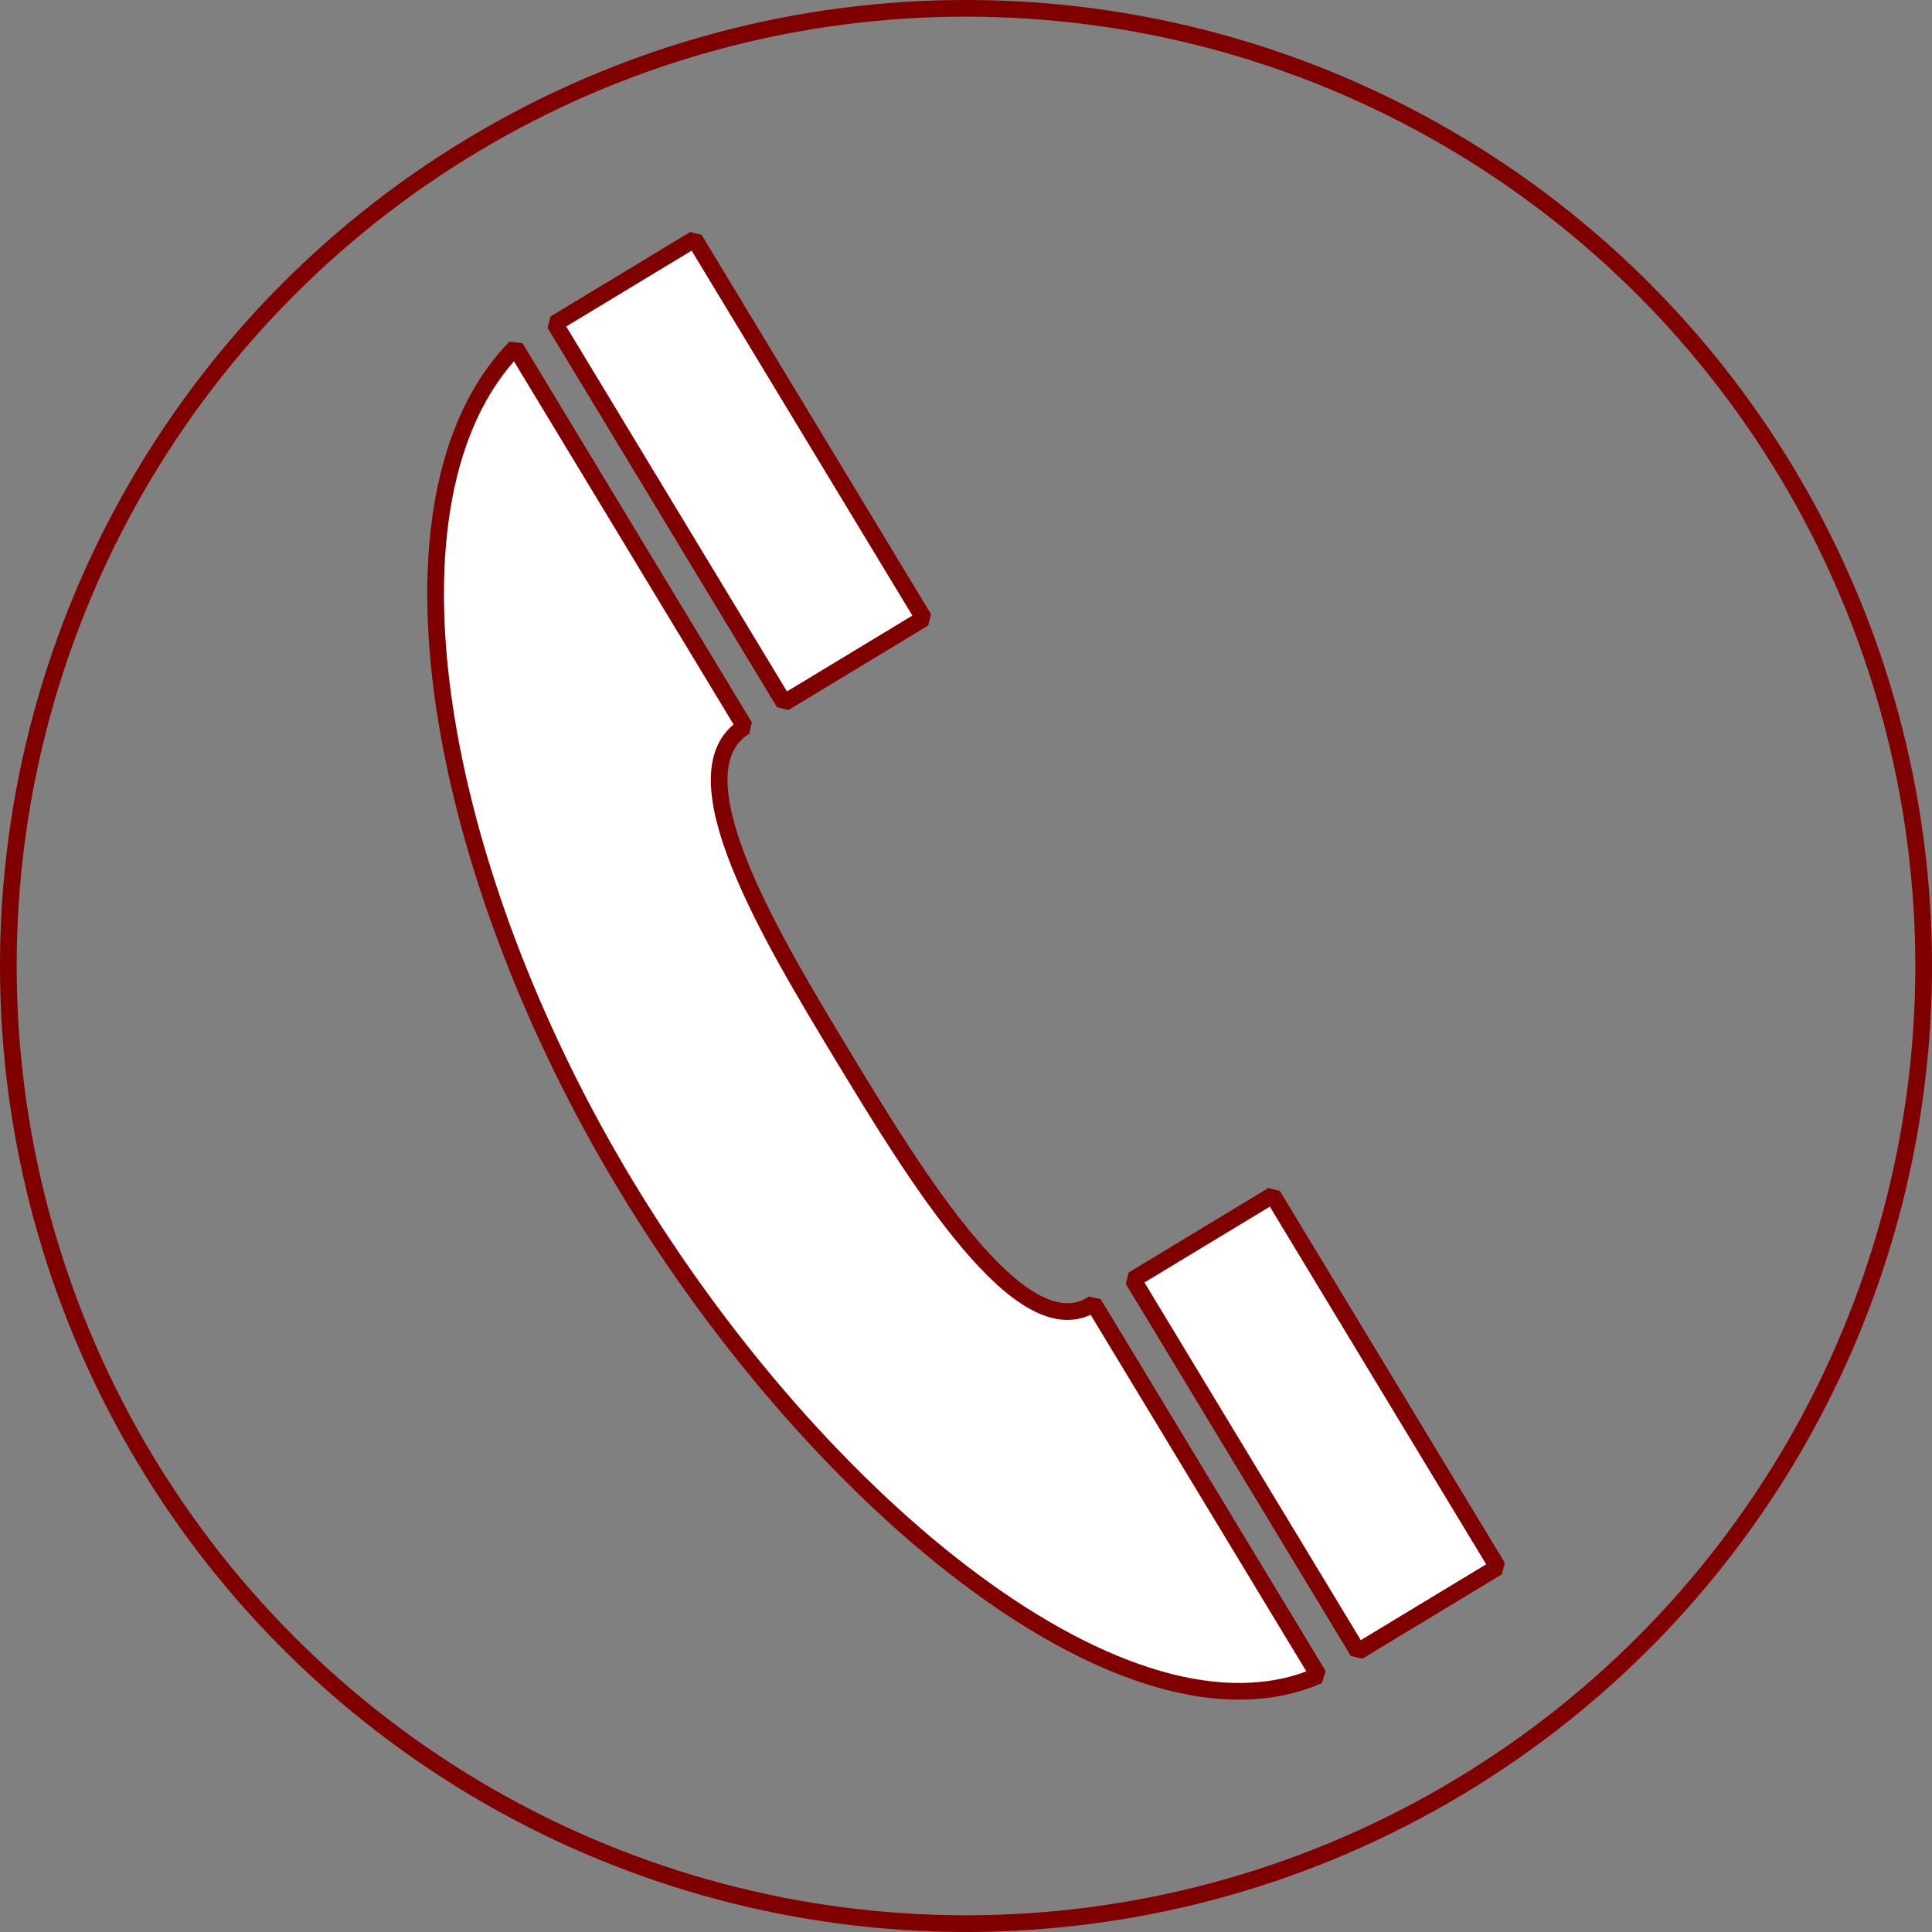 <svg width="357.05" height="357.05" version="1.1" viewBox="0 0 94.47 94.47" xmlns="http://www.w3.org/2000/svg"><rect x="0" y="0" width="94.47" height="94.47" fill="#808080" stroke="none"/><g transform="translate(-28.466 -71.966)"><circle cx="75.701" cy="119.2" r="46.827" style="fill:none;paint-order:markers fill stroke;stroke-linecap:square;stroke-linejoin:bevel;stroke-width:.816;stroke:#800000"/><path d="m59.094 129.97c9.513 15.729 24.636 27.954 33.846 23.921l-11.001-18.188c-3.501 2.352-8.737-6.274-12.316-12.192-3.448-5.7-8.31-13.78-4.741-16.009l-11.216-18.544c-7.18 7.362-3.911 25.573 5.427 41.013zm35.773 22.756 6.83-4.131-11.001-18.188-6.83 4.131zm-28.058-46.39 6.83-4.131-11.216-18.544-6.83 4.131z" style="fill:#fff;paint-order:markers fill stroke;stroke-linecap:square;stroke-linejoin:bevel;stroke-width:.816;stroke:#800000"/></g></svg>
